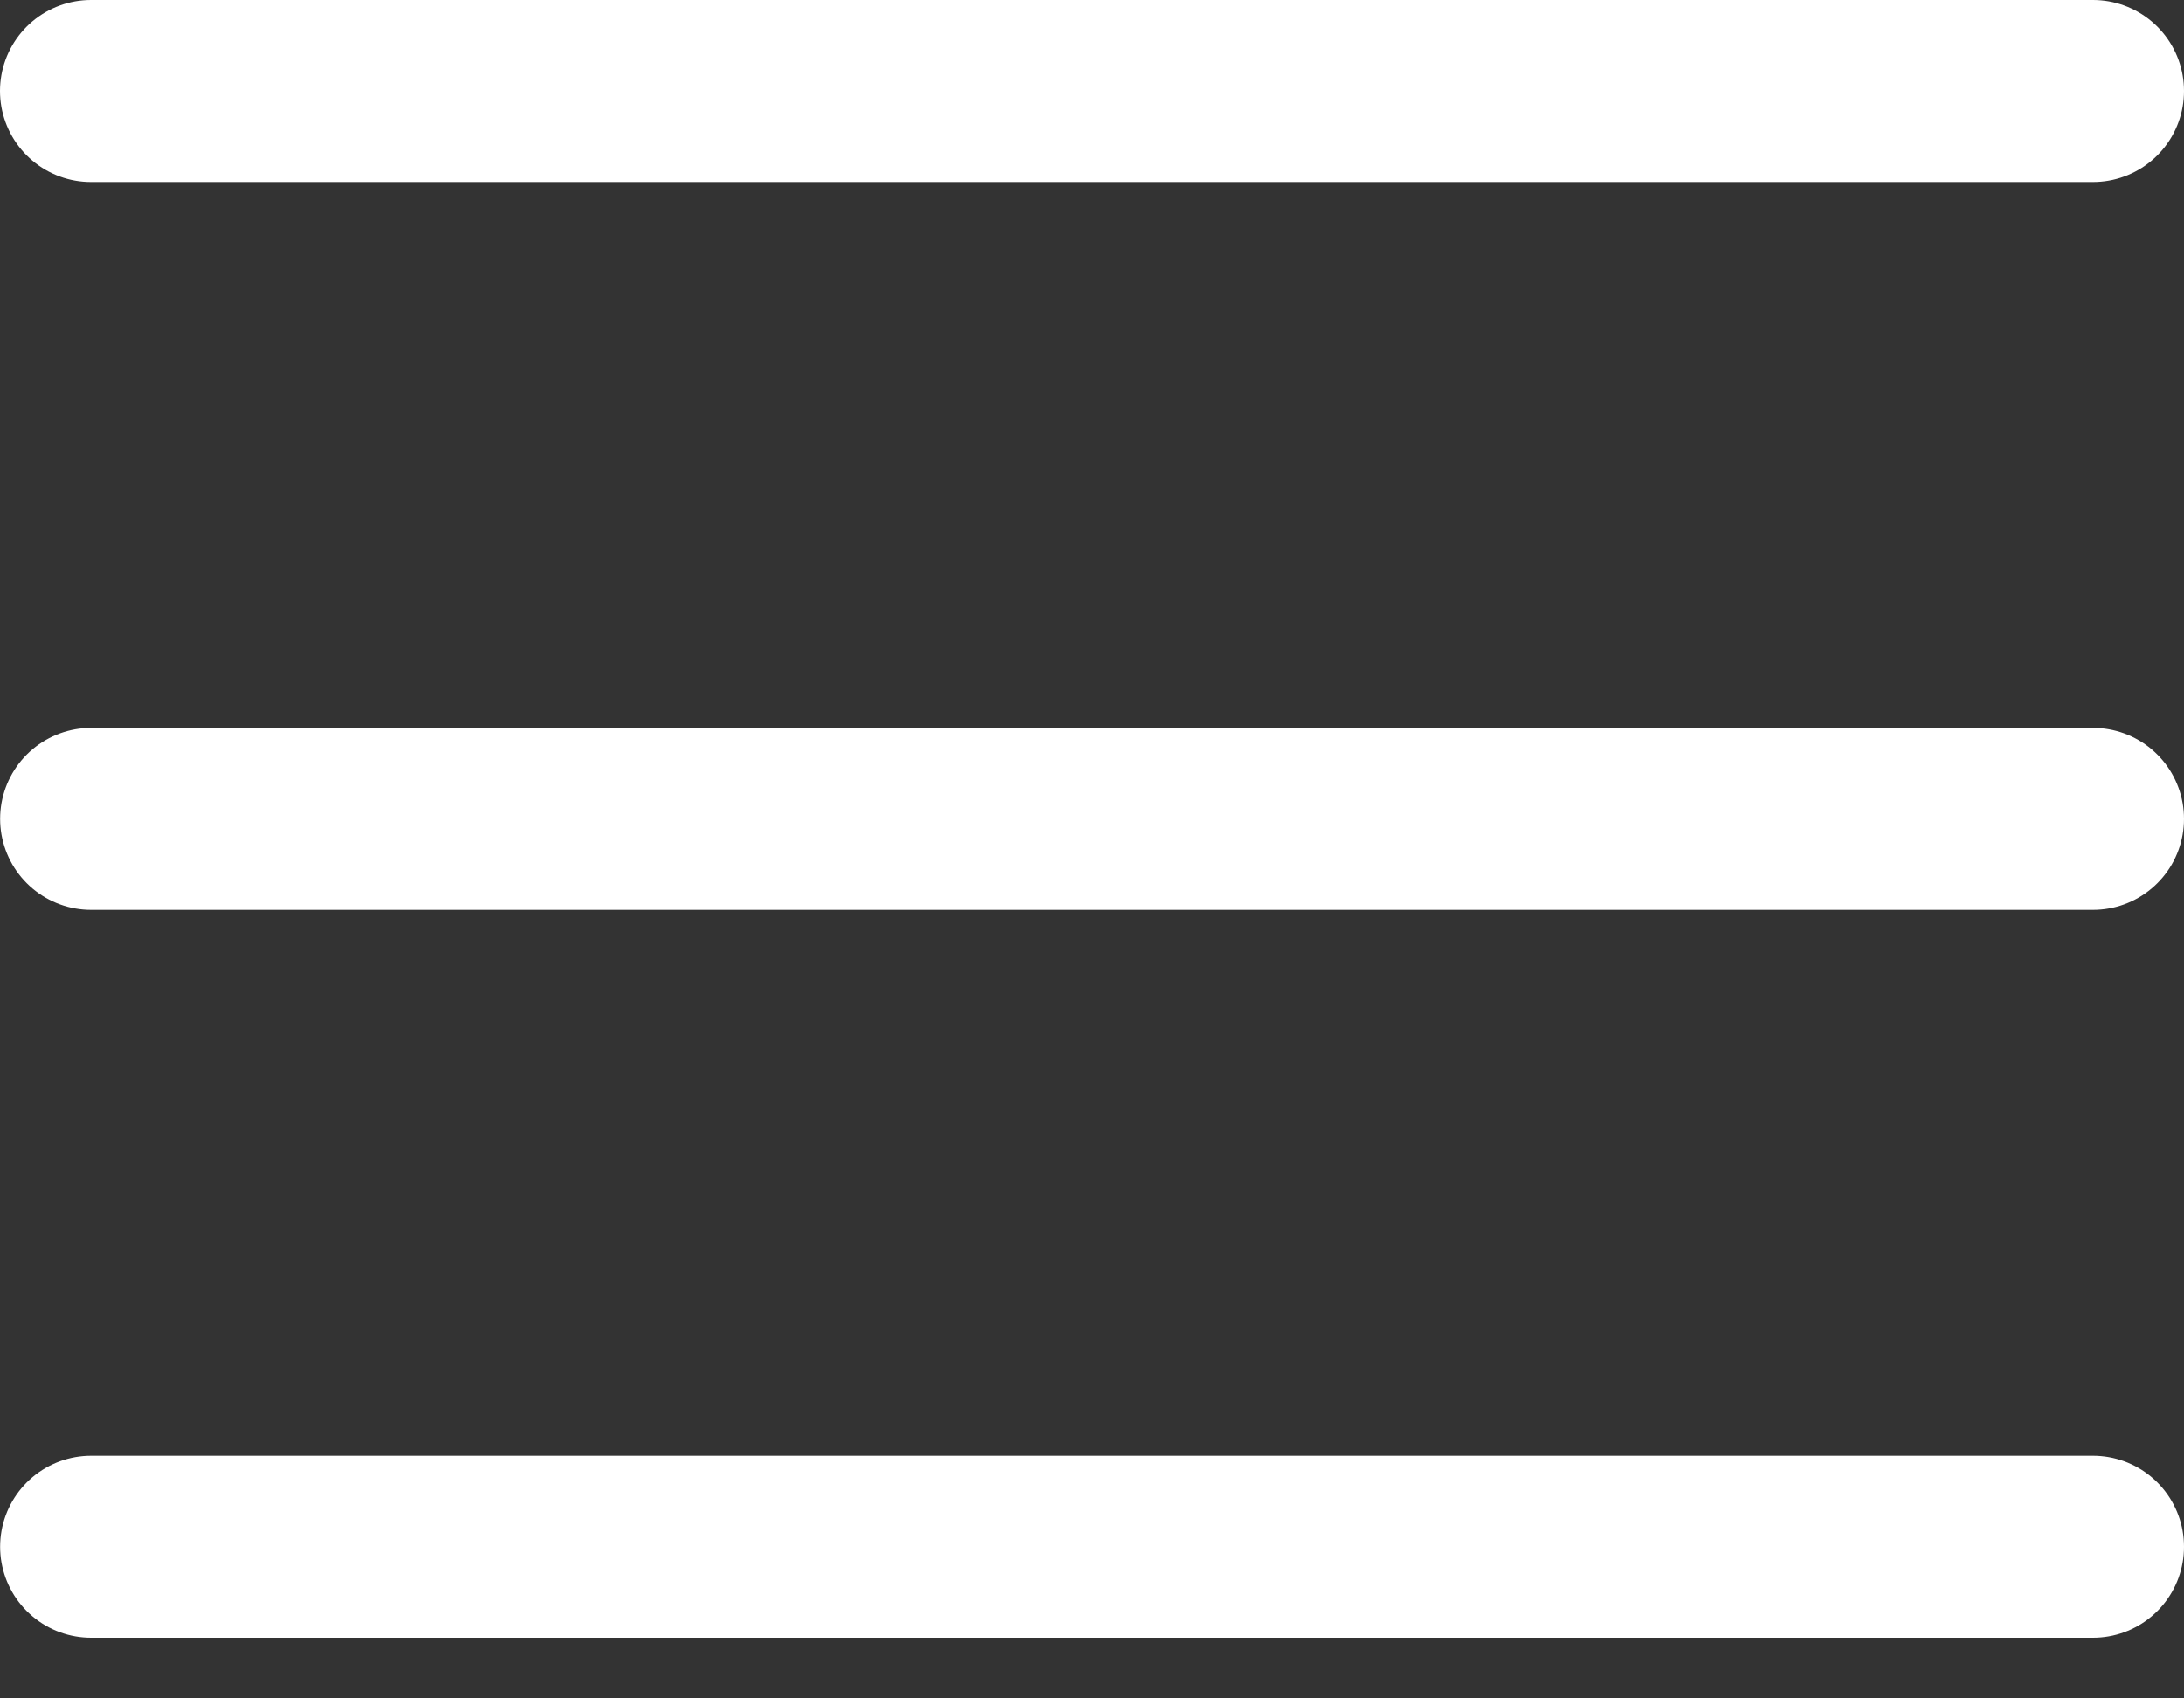 <svg width="18" height="14" viewBox="0 0 18 14" fill="none" xmlns="http://www.w3.org/2000/svg">
<rect x="0" y="0" width="18" height="14" fill="#333333" stroke="none"/>
<path d="M0.75 0.75H17.25" stroke="white" stroke-width="1.5" stroke-linecap="round" stroke-linejoin="round"/>
<path d="M0.751 6.75H17.25" stroke="white" stroke-width="1.5" stroke-linecap="round" stroke-linejoin="round"/>
<path d="M0.751 12.75H17.25" stroke="white" stroke-width="1.5" stroke-linecap="round" stroke-linejoin="round"/>
</svg>

